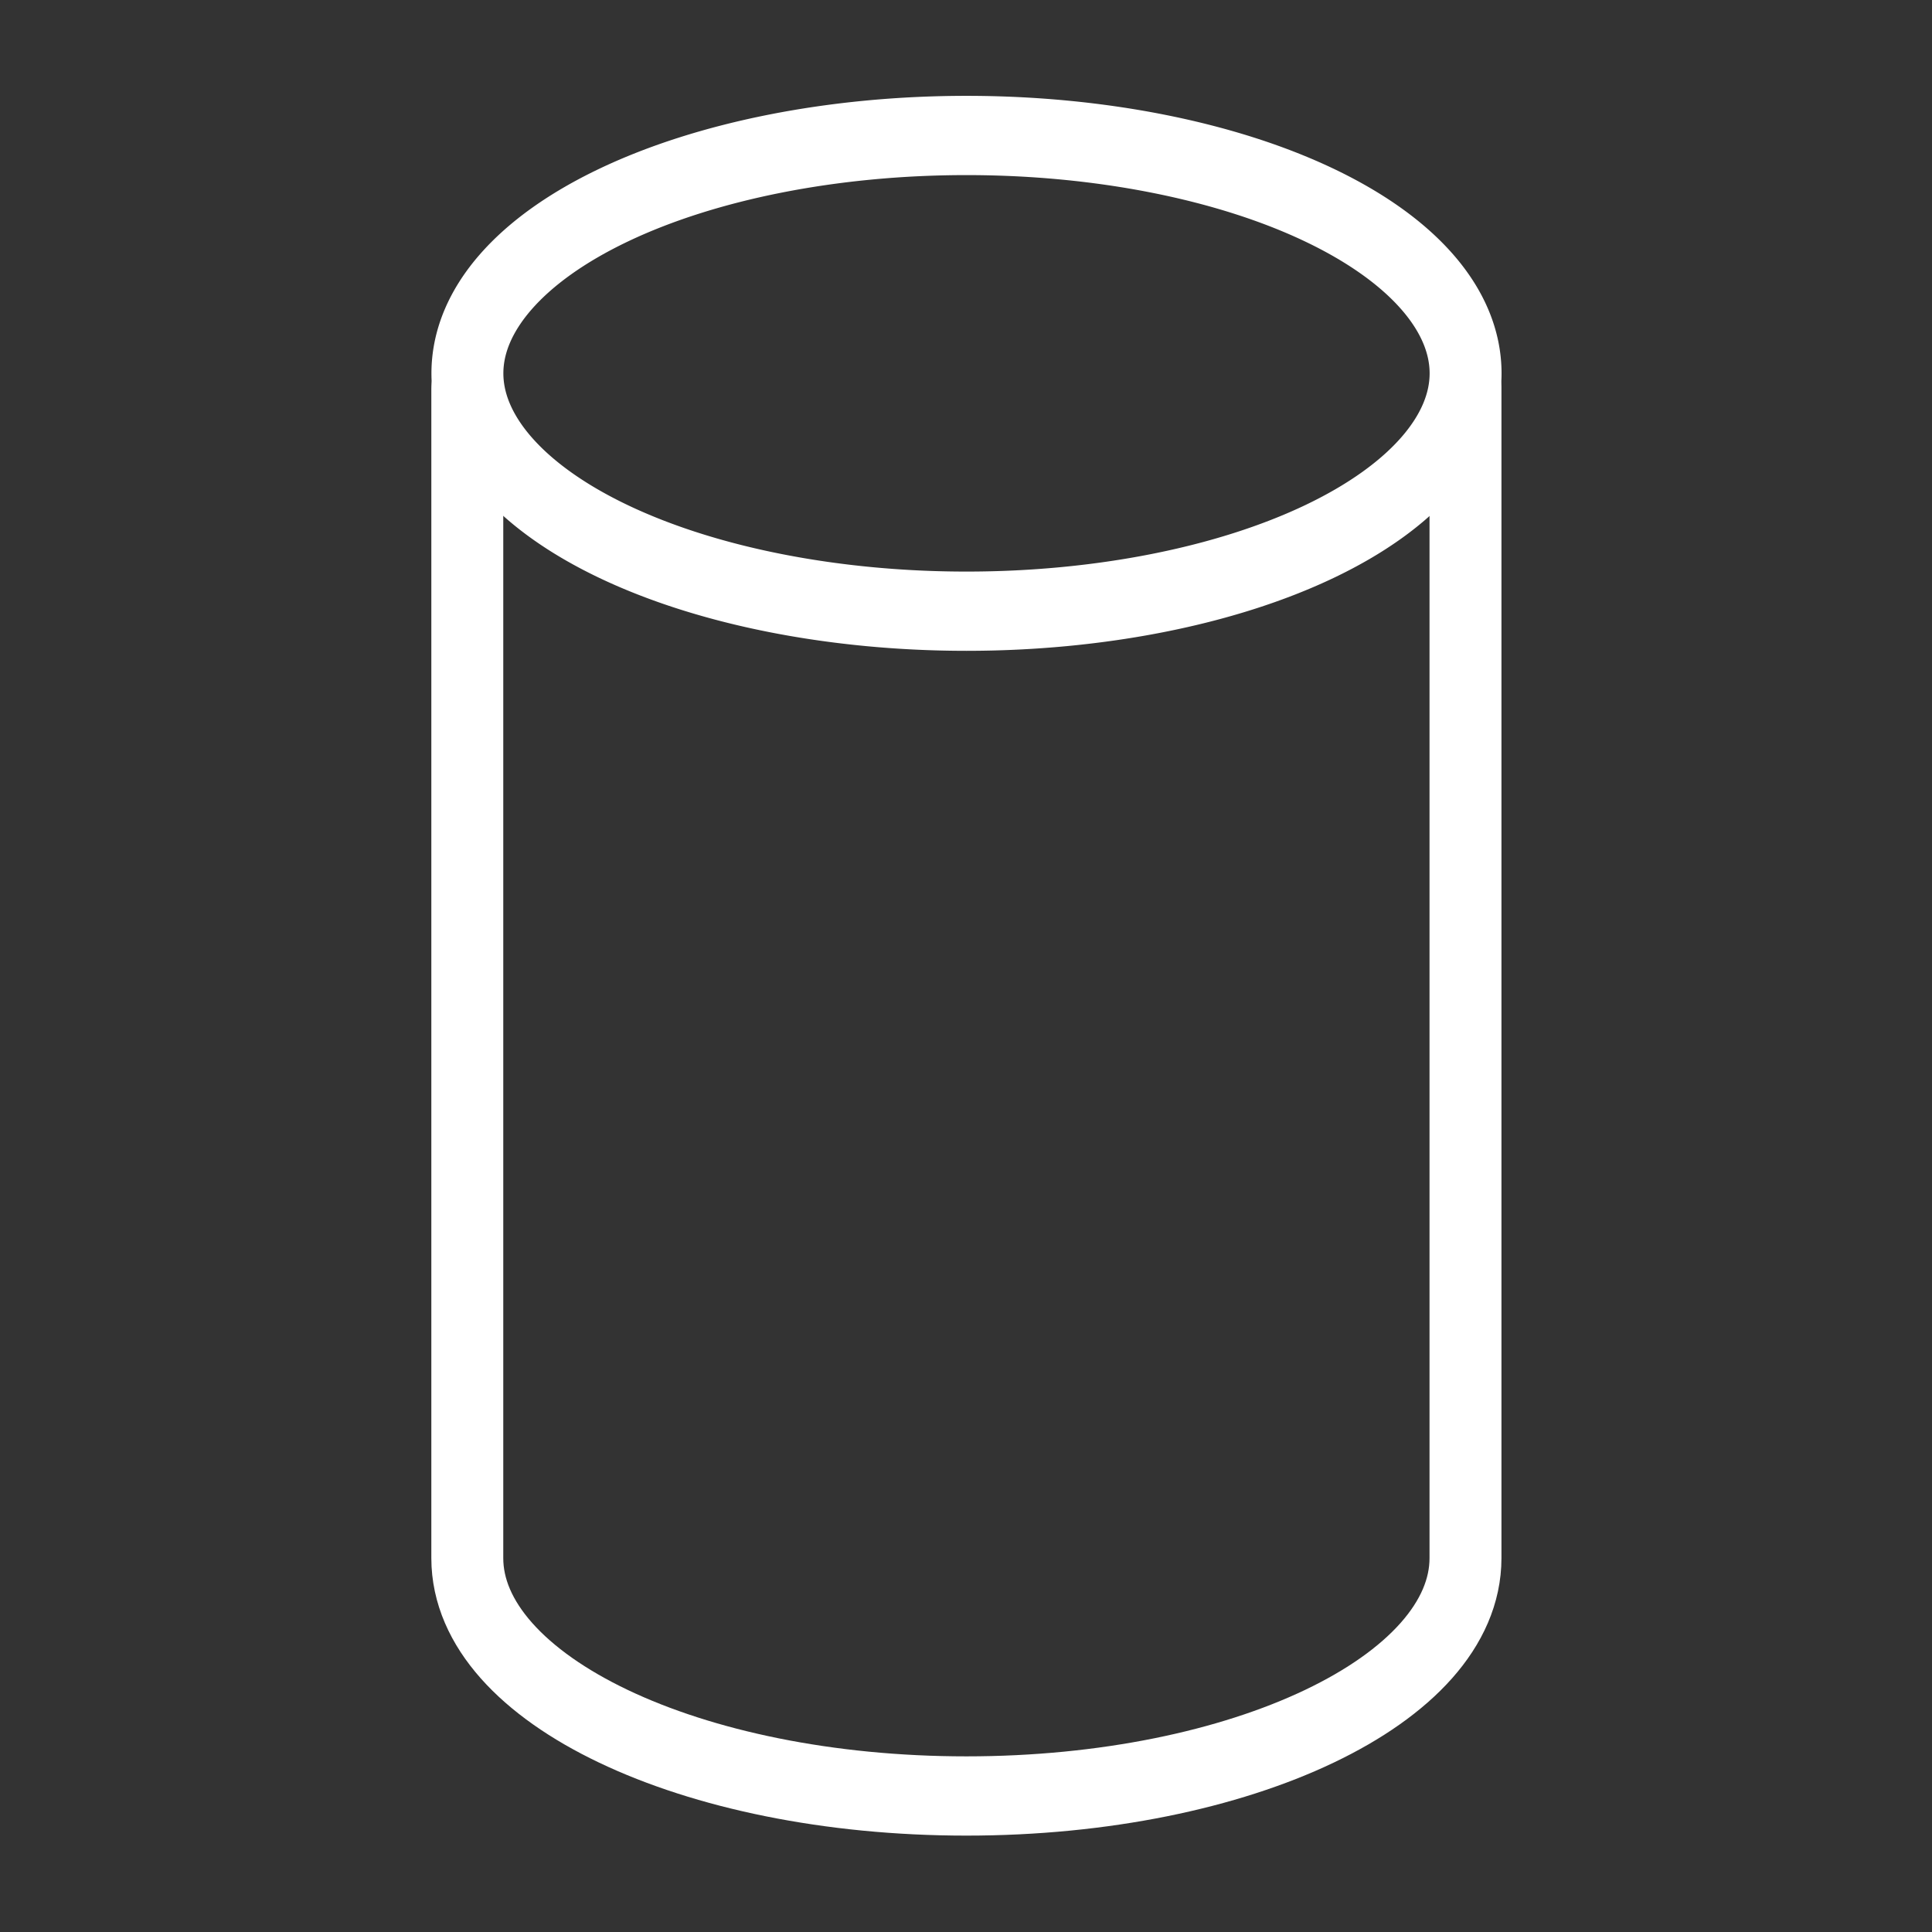 <?xml version="1.0" encoding="UTF-8" standalone="no"?>
<!-- Created with Inkscape (http://www.inkscape.org/) -->

<svg
   width="256"
   height="256"
   viewBox="0 0 67.733 67.733"
   version="1.1"
   id="svg5"
   sodipodi:docname="tool_modeler_cylinder.svg"
   inkscape:version="1.2.1 (9c6d41e410, 2022-07-14)"
   xmlns:inkscape="http://www.inkscape.org/namespaces/inkscape"
   xmlns:sodipodi="http://sodipodi.sourceforge.net/DTD/sodipodi-0.dtd"
   xmlns="http://www.w3.org/2000/svg"
   xmlns:svg="http://www.w3.org/2000/svg">
  <rect x="0" y="0" width="67.733" height="67.733" fill="#333333" stroke="none"/>
  <sodipodi:namedview
     id="namedview7"
     pagecolor="#505050"
     bordercolor="#ffffff"
     borderopacity="1"
     inkscape:showpageshadow="0"
     inkscape:pageopacity="0"
     inkscape:pagecheckerboard="1"
     inkscape:deskcolor="#505050"
     inkscape:document-units="px"
     showgrid="true"
     showguides="true"
     inkscape:zoom="2.587745"
     inkscape:cx="157.85945"
     inkscape:cy="102.21255"
     inkscape:window-width="2560"
     inkscape:window-height="1361"
     inkscape:window-x="-9"
     inkscape:window-y="-9"
     inkscape:window-maximized="1"
     inkscape:current-layer="g7423">
    <inkscape:grid
       type="axonomgrid"
       id="grid1913"
       color="#ff3f00"
       opacity="1"
       spacingy="8.467"
       empcolor="#ff3f00"
       empopacity="1"
       units="px"
       snapvisiblegridlinesonly="false"
       originx="33.867"
       originy="33.867" />
  </sodipodi:namedview>
  <defs
     id="defs2" />
  <g
     inkscape:label="Layer 1"
     inkscape:groupmode="layer"
     id="layer1">
    <g
       id="g7423"
       style="stroke-width:0.753;stroke-dasharray:none;stroke:#ffffff;stroke-linecap:round;stroke-linejoin:round"
       transform="matrix(3.527,0,0,3.504,-85.565,-55.131)">
      <g
         id="g9907"
         transform="matrix(1,0,0,1.109,-0.422,-3.037)"
         style="stroke-width:0.715">
        <path
           id="path9898"
           style="fill:none;stroke-width:0.715;stroke-linejoin:miter;stroke-miterlimit:2"
           d="m 39.25,20.294 a 4.961,2.146 0 0 1 -4.961,2.146 4.961,2.146 0 0 1 -4.961,-2.146 4.961,2.146 0 0 1 4.961,-2.146 4.961,2.146 0 0 1 4.961,2.146 z" />
        <path
           id="ellipse9900"
           style="fill:none;stroke-width:0.715;stroke-linejoin:miter;stroke-miterlimit:2"
           d="m 29.327,20.429 v 10.554 c 0,1.185 2.221,2.146 4.961,2.146 2.74,0 4.961,-0.961 4.961,-2.146 V 20.429"
           sodipodi:nodetypes="cscsc" />
      </g>
    </g>
  </g>
</svg>
